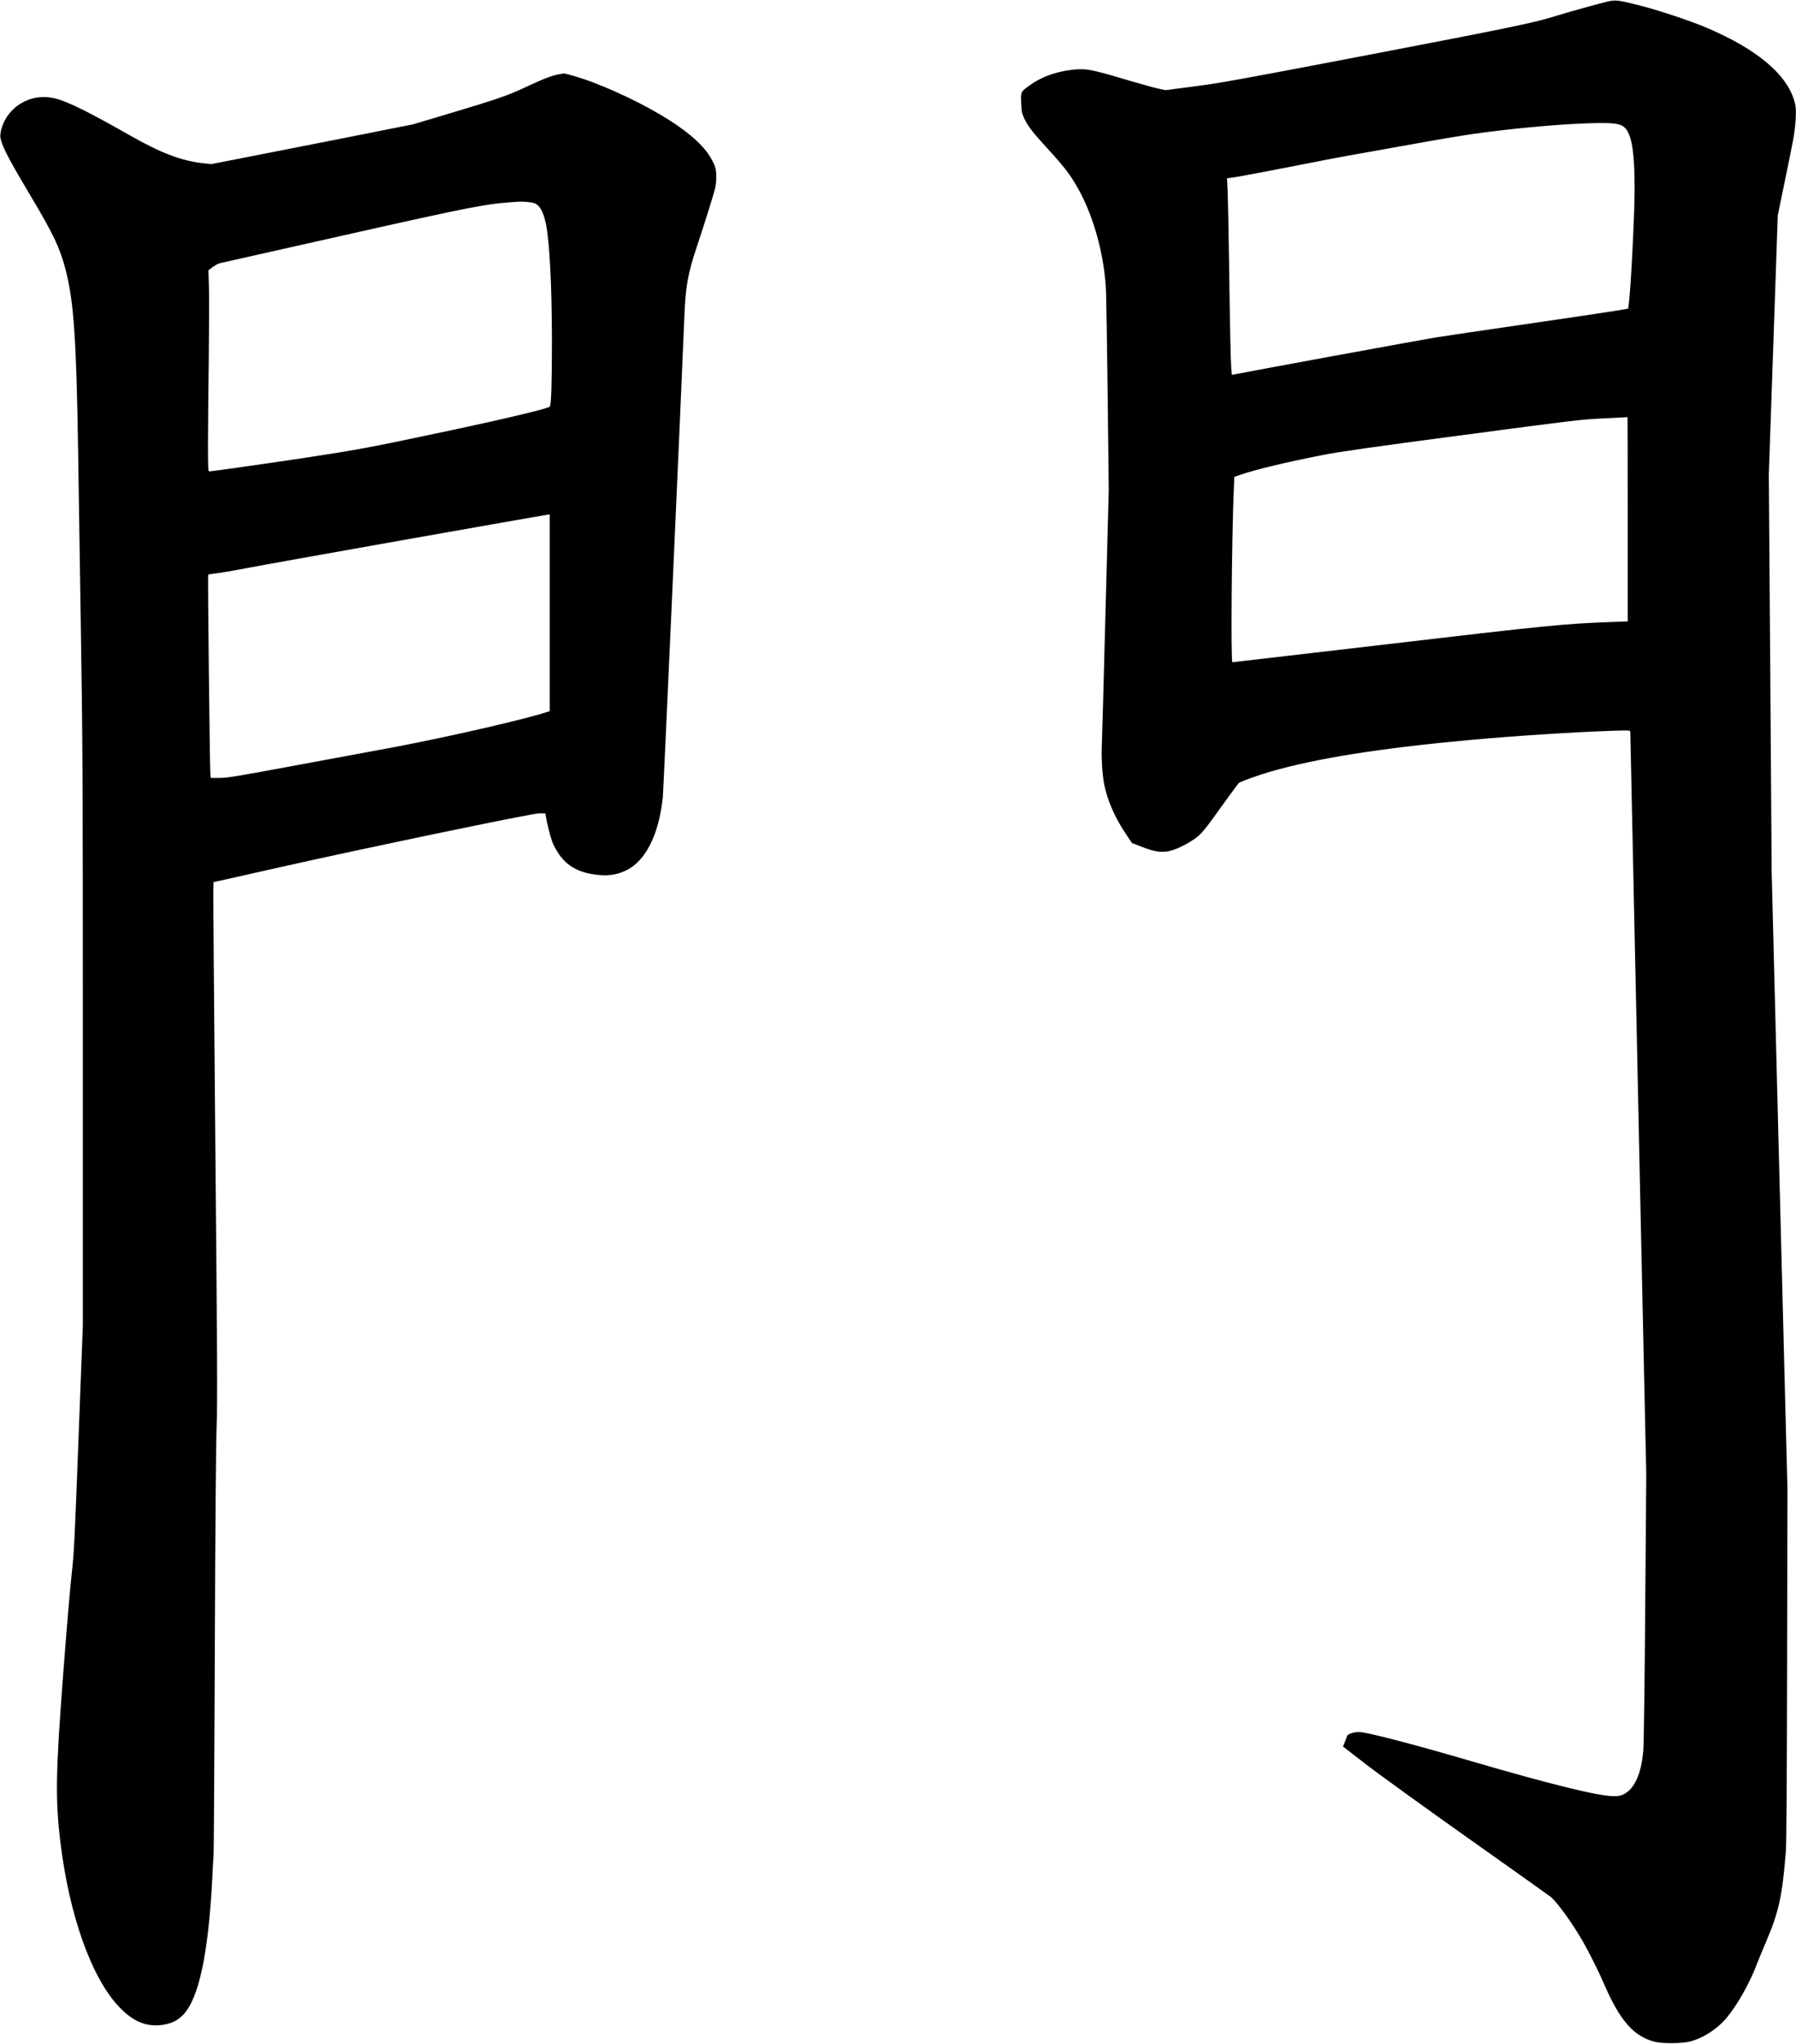 <svg xmlns="http://www.w3.org/2000/svg" xmlns:xlink="http://www.w3.org/1999/xlink" width="2081" height="2367" version="1.1" viewBox="0 0 2081 2367"><title>Slice 2</title><desc>Created with Sketch.</desc><g id="Page-1" fill="none" fill-rule="evenodd" stroke="none" stroke-width="1"><g id="Group" fill="#000" transform="translate(1040.4, 1183.4) scale(1, -1) translate(-1040.4, -1183.4) translate(0.4, 0.4)"><path id="Shape" d="M1865.6,2365.3 C1860.3,2364.5 1821,2353.7 1800.3,2347.3 C1776.1,2339.8 1745.9,2333.6 1585.6,2302.9 C1435.7,2274.2 1412.3,2270 1383.1,2266.3 L1350.1,2262 L1342,2263.7 C1337.6,2264.6 1322.5,2268.8 1308.5,2272.9 C1262.9,2286.5 1257.7,2287.5 1240.6,2285.4 C1222.5,2283.2 1205.9,2277.1 1193.3,2268 C1182.2,2260.1 1182.3,2260.3 1182.8,2247.2 C1183.2,2237.1 1183.6,2235.1 1186.3,2229.4 C1190.2,2221.1 1195.8,2213.6 1208.2,2200 C1233.6,2172.2 1239.1,2165.2 1248.8,2147.9 C1267.3,2115 1279.7,2068.9 1281.2,2027.4 C1281.5,2018.9 1282.4,1964 1283.1,1905.4 L1284.3,1798.9 L1280.5,1656.4 C1278.5,1578 1276.5,1508.1 1276.2,1501 C1275.7,1486.6 1276.9,1467.8 1279.2,1457.1 C1282.9,1439 1291.6,1419.2 1303.8,1401 L1311.1,1390.1 L1322.1,1385.8 C1336.3,1380.2 1344.1,1378.9 1352.9,1380.4 C1360.8,1381.8 1372.4,1387.2 1383,1394.3 C1391.5,1400.1 1394.9,1404.2 1418.6,1437.4 C1427.1,1449.2 1434.5,1459.2 1435.1,1459.6 C1437.7,1461.5 1458.3,1468.9 1472,1472.8 C1525.3,1488.2 1600,1500 1703.1,1509.4 C1756.6,1514.2 1824.3,1518.6 1867.9,1520 C1887.8,1520.7 1888.6,1520.6 1888.6,1518.8 C1888.6,1516 1893.9,1269.3 1900.9,943.4 L1907.1,658.9 L1905.9,505.4 C1905.3,421 1904.3,346.3 1903.7,339.4 C1901.5,312.1 1893.5,294.4 1880.8,288.2 C1877.1,286.4 1874.6,286 1868.6,286.1 C1850.3,286.5 1795.5,300 1705.1,326.4 C1633.9,347.2 1582.9,360.4 1574.3,360.4 C1568.3,360.4 1561.5,358.2 1560.6,356.1 C1560.2,354.9 1558.9,351.6 1557.8,348.7 L1555.7,343.6 L1581.4,323.7 C1595.5,312.7 1649,274.1 1700.1,237.9 C1751.3,201.7 1794.5,170.9 1796.3,169.5 C1804.1,163.1 1821.4,139.1 1834.1,117 C1841.6,103.8 1852.1,82.7 1858.5,67.9 C1876.6,26.1 1892.6,8 1916.6,1.7 C1925.5,-0.6 1947.5,-0.5 1957.1,1.8 C1972.6,5.5 1989.5,16.4 2000.6,29.8 C2013,44.8 2027.1,69.9 2035.6,92.4 C2037.4,97.1 2042.1,108.6 2046.1,117.9 C2060.6,151.8 2064.7,170.5 2068.8,221.4 C2069.6,231.5 2070,297.4 2070.3,438.9 L2070.7,641.9 L2061.5,999.4 L2052.4,1356.9 L2050.8,1586.8 L2049.1,1816.6 L2054.3,1966.8 L2059.5,2116.9 L2067,2153.4 C2071.2,2173.5 2075.7,2196.2 2077.2,2203.9 C2080.2,2220 2081.3,2237.7 2079.8,2245.1 C2072.7,2278.2 2037.5,2308.6 1976.5,2334.5 C1957.2,2342.7 1919.3,2355.2 1897.1,2360.7 C1875.9,2365.9 1872.9,2366.4 1865.6,2365.3 L1865.6,2365.3 Z M1878.6,2221.1 C1889.5,2215.8 1893.6,2195.5 1893.6,2147 C1893.6,2117.8 1889.1,2030.3 1886.8,2013.8 L1886.1,2008.9 L1869.9,2006.2 C1861,2004.7 1814.6,1997.8 1766.9,1990.9 C1719.2,1984 1672,1977 1662.1,1975.4 C1648.1,1973.1 1443.8,1935.7 1430,1932.8 L1426.9,1932.2 L1426.2,1940.6 C1425.5,1950.6 1424.8,1982.7 1423.6,2068.4 C1423.1,2103.9 1422.3,2139 1422,2146.4 L1421.3,2159.9 L1430.5,2161.2 C1435.5,2161.9 1463.4,2167.1 1492.4,2172.8 C1521.4,2178.6 1553,2184.6 1562.6,2186.3 C1572.2,2188 1603.8,2193.6 1632.8,2198.8 C1661.8,2204.1 1695.1,2209.7 1706.8,2211.3 C1749.4,2217.3 1798.9,2222 1834.6,2223.4 C1862,2224.5 1872.8,2223.9 1878.6,2221.1 L1878.6,2221.1 Z M1885.6,1765.1 L1885.6,1646.7 L1866.9,1646 C1812.2,1644 1795.3,1642.4 1598.8,1619.3 C1505.2,1608.4 1428.1,1599.4 1427.6,1599.4 C1425.6,1599.4 1426.7,1740.3 1429.2,1800 L1429.8,1814.1 L1437.4,1816.7 C1455.2,1822.8 1488.8,1830.8 1531.6,1839.3 C1551.5,1843.2 1587.1,1848.3 1693.1,1862.3 C1822.6,1879.5 1830.4,1880.5 1857.1,1881.8 C1872.5,1882.5 1885.2,1883.2 1885.4,1883.3 C1885.5,1883.3 1885.6,1830.1 1885.6,1765.1 L1885.6,1765.1 Z"/><path id="Shape" d="M647,2280.3 C639.4,2279 629.1,2275.1 610.6,2266.4 C587.4,2255.5 578,2252.2 515.1,2233.4 L478.1,2222.4 L397.6,2206.4 C353.3,2197.7 300.7,2187.3 280.6,2183.4 L244.2,2176.3 L234.6,2177.4 C209.6,2180.2 186.1,2189.1 150.1,2209.6 C106.4,2234.4 85.1,2245.2 69.3,2250.7 C52.2,2256.5 35.7,2254.6 21.6,2245.2 C10.6,2237.9 2.7,2226 0.5,2213.8 C-0.4,2208.5 -0.3,2207 1.6,2201.3 C4.7,2191.9 14,2174.8 34.9,2139.8 C61.6,2095 69.1,2079.2 75.6,2054 C85.1,2017.5 88.1,1974.1 90.1,1844.4 C90.4,1823.2 91.8,1735.9 93.1,1650.4 C95.4,1505.8 95.6,1471.6 95.6,1163.4 L95.6,831.9 L90.6,700.9 C86.1,581.5 85.4,567.5 82.6,542.9 C80.9,528.1 76.6,477.2 73,429.9 C64.1,313.8 63.5,282.5 69.7,231.9 C80,147.3 105.9,75.1 137.9,41.7 C154.2,24.7 169.8,18.4 188.7,21.3 C198.2,22.8 205.4,26.3 211.5,32.5 C229.9,51.2 241.1,103.2 245.6,191.4 C246.1,202.7 246.8,214.8 247.1,218.4 C247.4,222 248,327.5 248.5,452.9 C249,599.3 249.8,693.1 250.6,714.9 C251.6,743.9 251.4,791.1 249.1,1037.9 C247.7,1196.9 246.6,1330.9 246.8,1335.8 L247.1,1344.8 L255.6,1346.6 C260.3,1347.6 290.9,1354.5 323.6,1361.9 C422.7,1384.2 616.1,1424.4 624.4,1424.4 L631.5,1424.4 L632.1,1420.7 C633.2,1413.5 637.4,1396.9 639.6,1391.1 C640.8,1387.9 644,1381.9 646.8,1377.8 C657.1,1362.4 671.8,1354.8 694.6,1352.9 C706.4,1352 715.3,1353.6 725.3,1358.4 C747.8,1369.4 763.1,1400 767.6,1443 C768.4,1450.9 788.7,1904.7 792.6,2000.4 C793.9,2034.1 796.7,2049.9 806.6,2079.4 C816.3,2108.5 827.5,2144.2 828.6,2150.1 C829.3,2153.5 829.7,2159.8 829.5,2164.1 C829.2,2170.8 828.5,2173.1 825.4,2179.5 C818.7,2192.9 806.6,2205.4 786.5,2219.6 C761,2237.7 722,2257.6 685.1,2271.6 C673.7,2275.9 654.6,2281.6 652.7,2281.3 C652.4,2281.2 649.8,2280.8 647,2280.3 L647,2280.3 Z M619.2,2130.9 C625.1,2128.5 629.2,2120.9 632.1,2107.4 C636.4,2086.5 639,2036.6 639.1,1971.4 C639.1,1922.3 638.3,1898.2 636.7,1895.5 C635.3,1893.3 583.9,1881.1 512.6,1866 C426.1,1847.7 416.3,1845.9 355.1,1836.5 C324,1831.7 244.6,1820.4 242.2,1820.4 C240.7,1820.4 240.6,1823.5 240.6,1854.7 C240.7,1873.5 241,1917 241.5,1951.4 C241.9,1985.8 242,2022.8 241.7,2033.6 L241.1,2053.4 L246,2057 C248.7,2059 252.3,2061 254,2061.5 C255.7,2061.9 320.6,2076.5 398.1,2093.9 C548.2,2127.6 563.2,2130.5 599.1,2132.7 C606.3,2133.2 615.6,2132.3 619.2,2130.9 L619.2,2130.9 Z M636.6,1656.5 L636.6,1542.7 L624.3,1539 C589.3,1528.8 493.7,1507.5 439.1,1497.9 C430.9,1496.4 388.1,1488.5 344.2,1480.3 C274.3,1467.3 262.9,1465.4 254,1465.4 L243.8,1465.4 L243.3,1470.7 C242.7,1477.4 240.2,1700.3 240.8,1700.9 C241,1701.1 245.3,1701.8 250.4,1702.4 C255.4,1702.9 270.3,1705.5 283.3,1708 C310.2,1713.3 630.9,1770.1 634.4,1770.3 L636.6,1770.4 L636.6,1656.5 L636.6,1656.5 Z"/></g></g></svg>